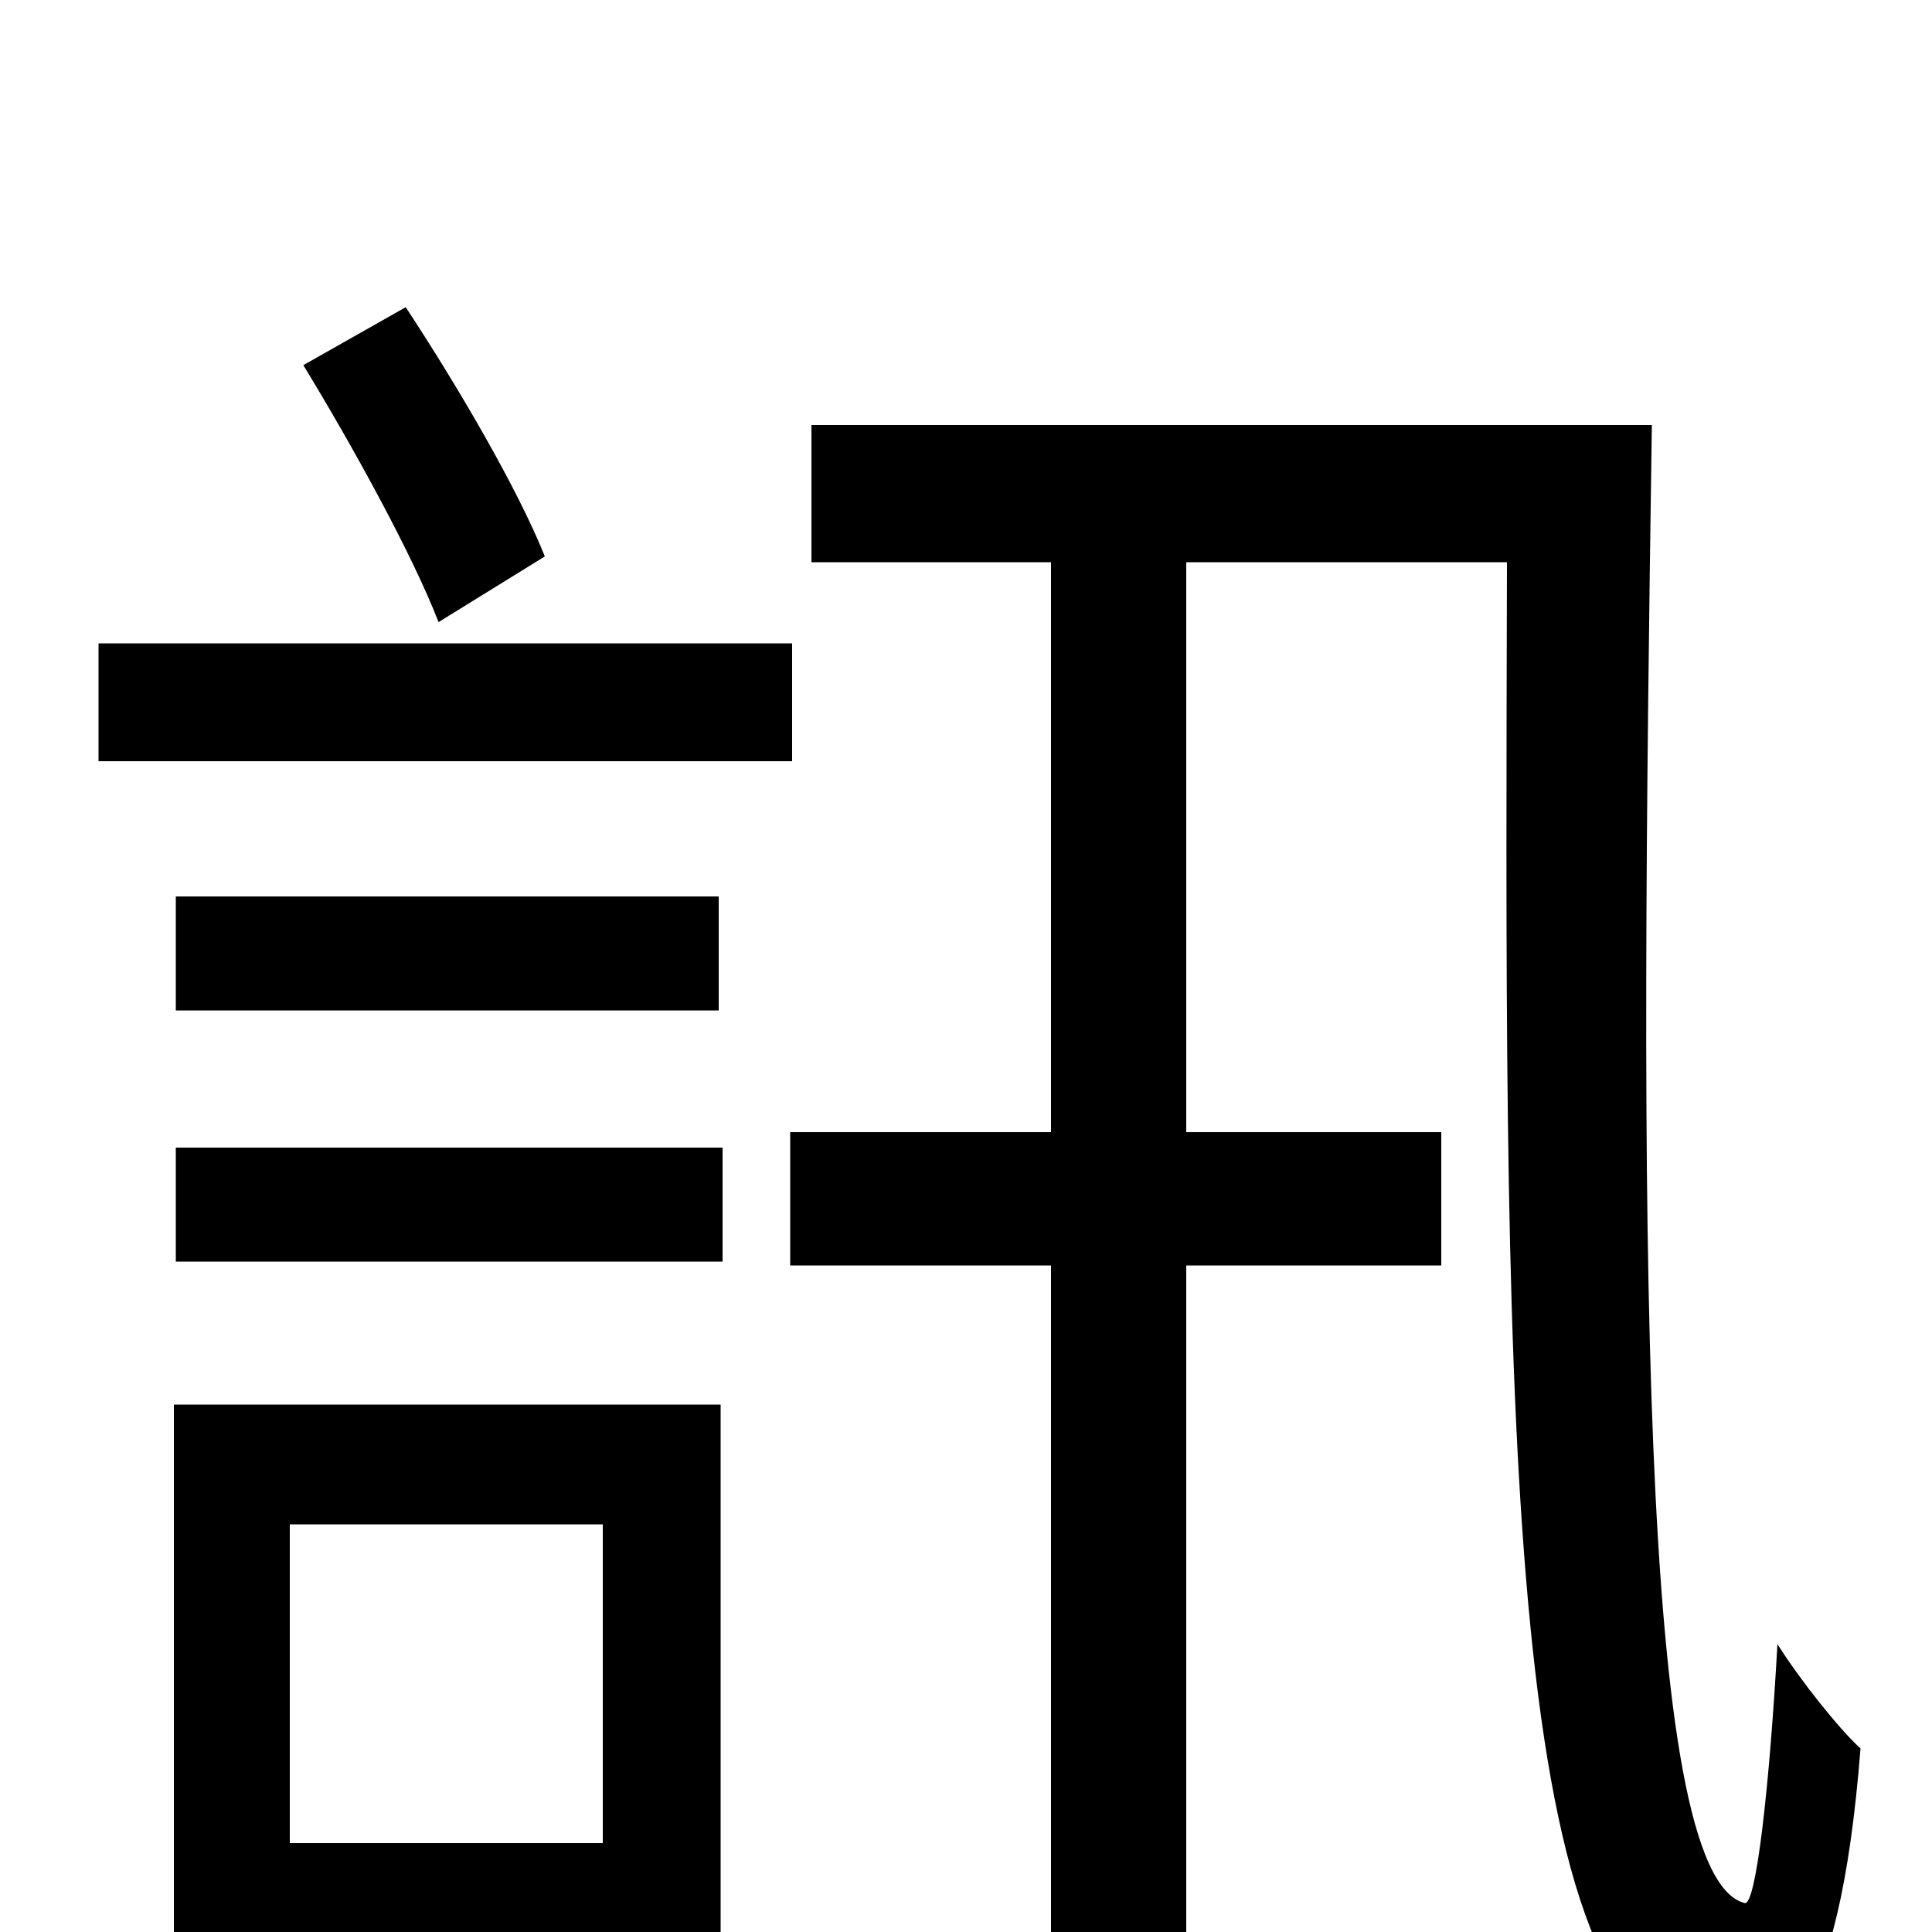 <svg xmlns="http://www.w3.org/2000/svg" viewBox="0 -1000 1000 1000">
	<path fill="#000000" d="M282 -712C268 -747 237 -800 210 -841L157 -811C182 -770 213 -714 227 -678ZM410 -667H51V-606H410ZM372 -477V-536H91V-477ZM312 -211V-46H150V-211ZM373 -273H90V63H150V16H373ZM91 -347H374V-406H91ZM420 -780V-709H544V-414H409V-345H544V76H614V-345H746V-414H614V-709H780C779 -299 776 28 874 58C920 77 952 45 963 -95C952 -105 932 -130 920 -149C916 -77 909 -13 903 -15C847 -29 849 -376 855 -780Z"/>
</svg>